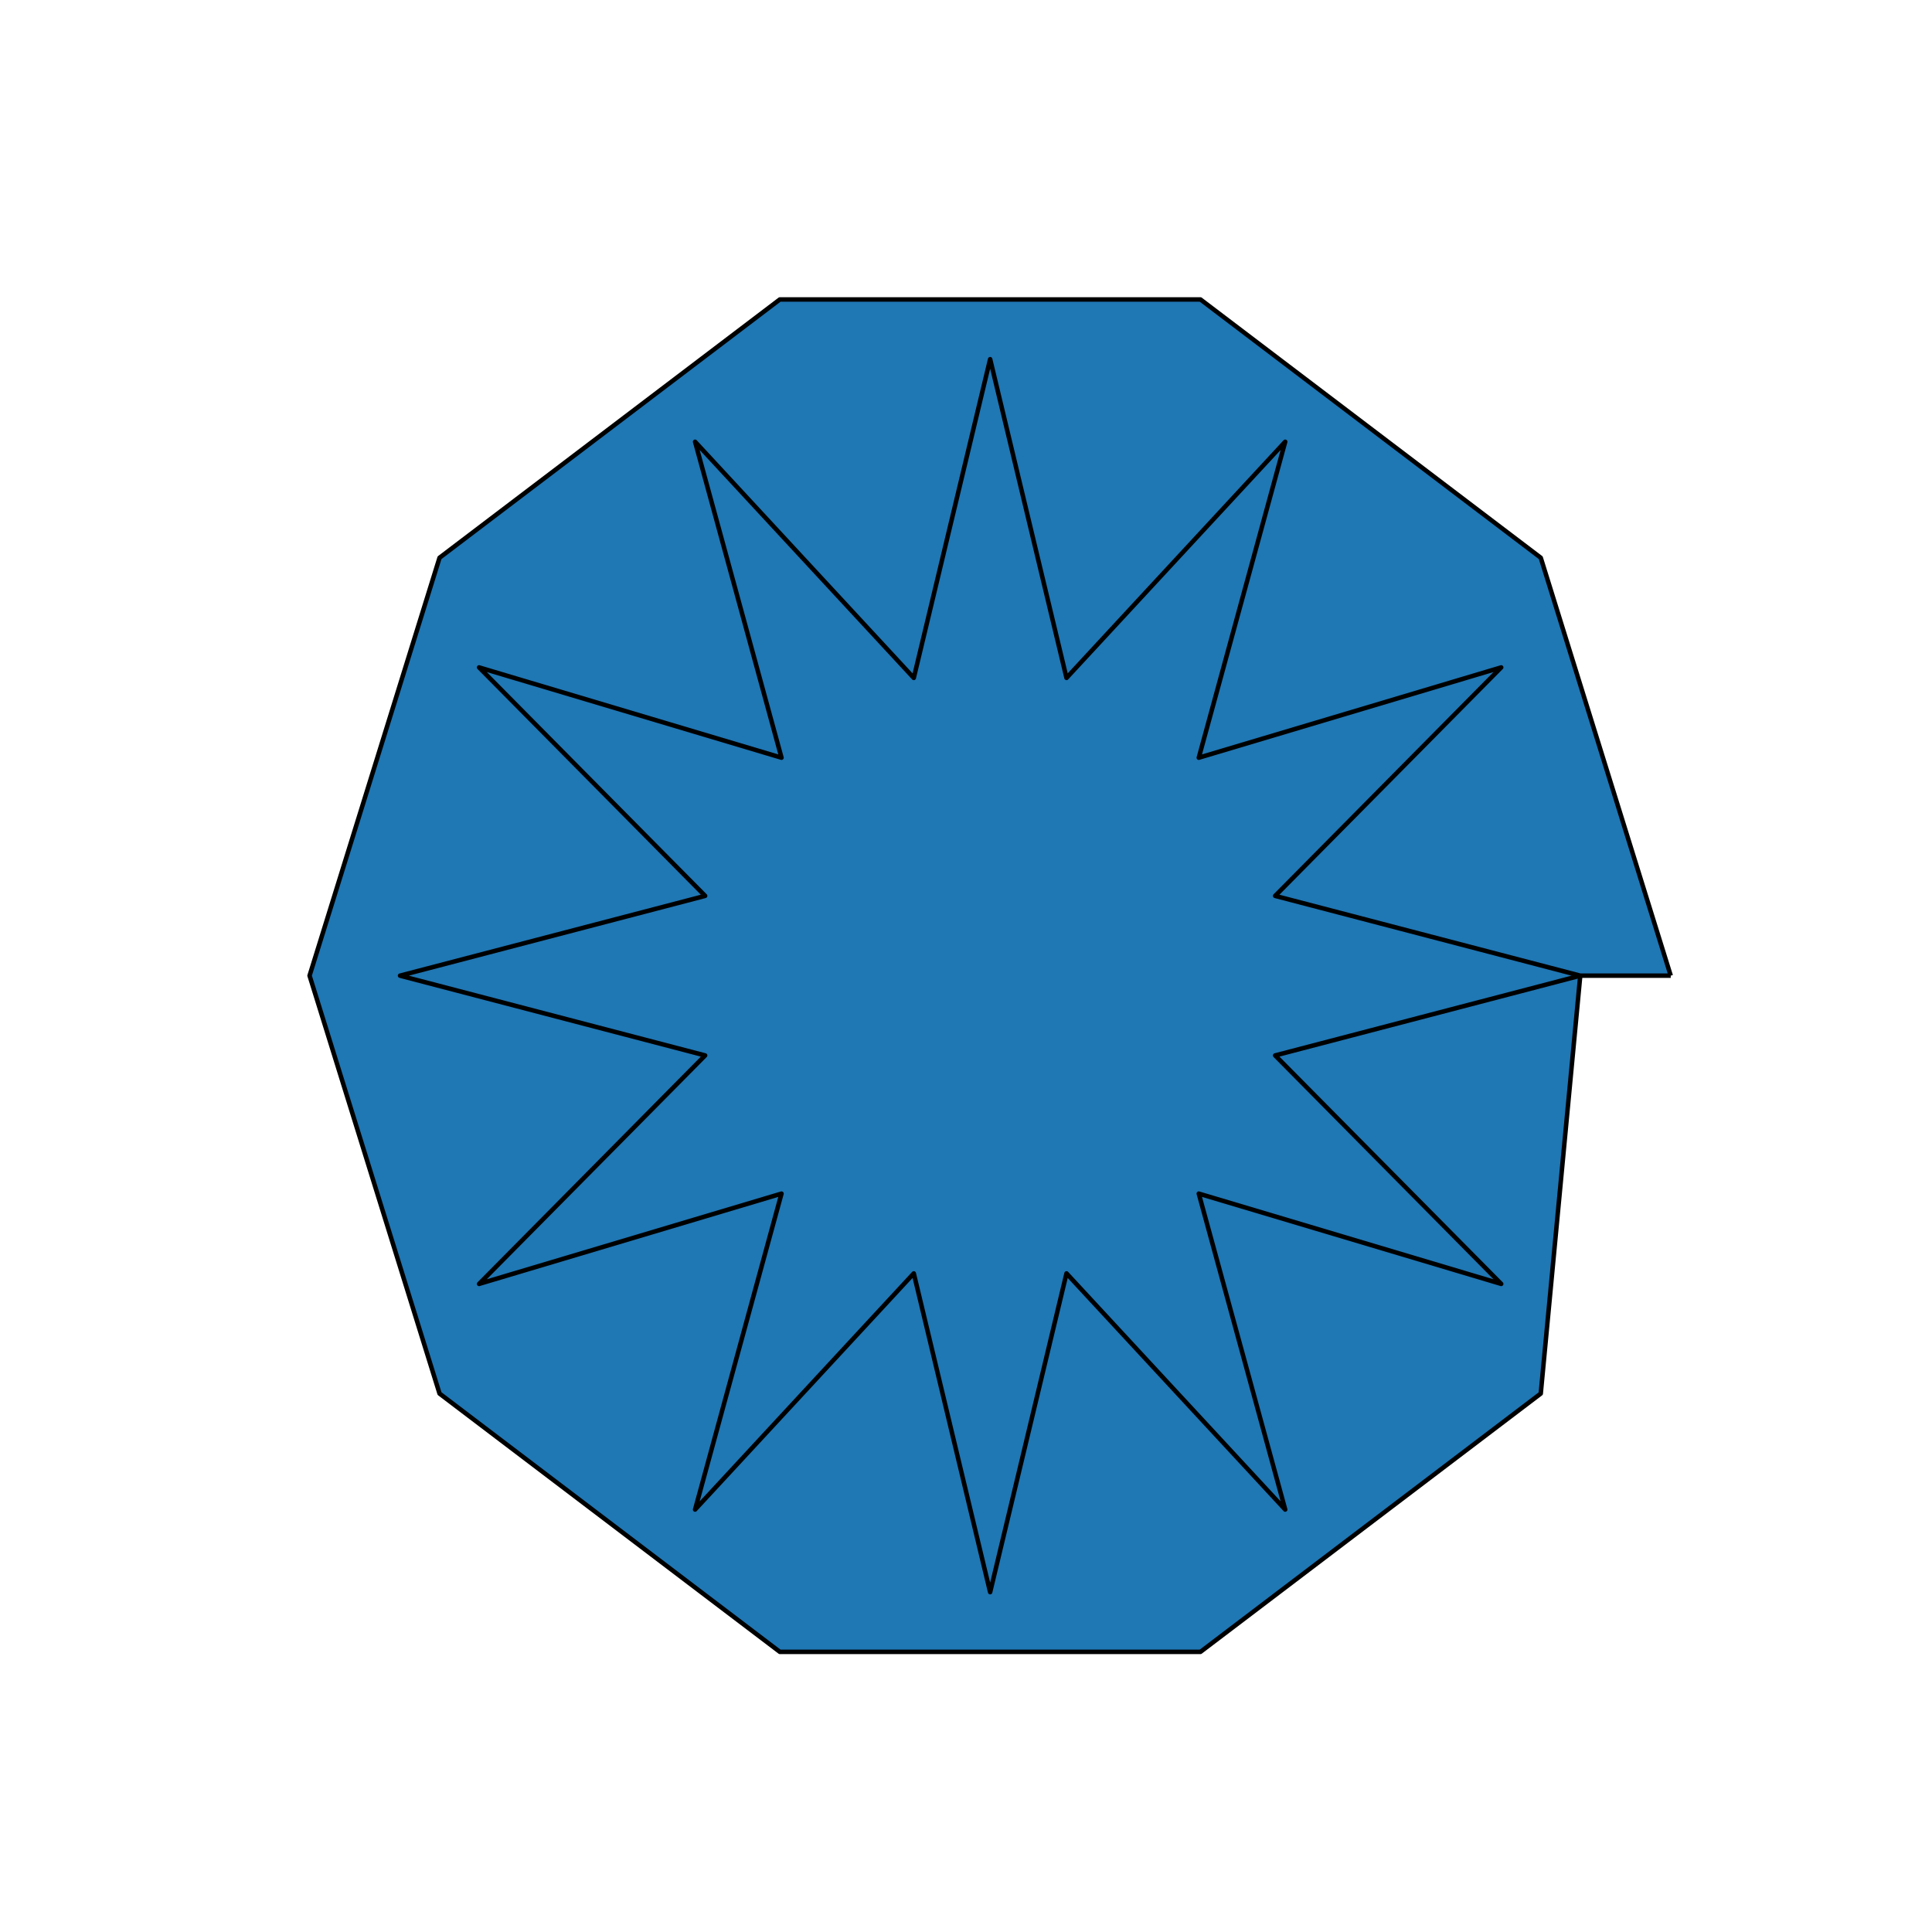 <?xml version="1.0" encoding="utf-8" standalone="no"?>
<!DOCTYPE svg PUBLIC "-//W3C//DTD SVG 1.1//EN"
  "http://www.w3.org/Graphics/SVG/1.1/DTD/svg11.dtd">
<svg xmlns:xlink="http://www.w3.org/1999/xlink" width="432pt" height="432pt" viewBox="0 0 432 432" xmlns="http://www.w3.org/2000/svg" version="1.1">
 <defs>
  <style type="text/css">*{stroke-linejoin: round; stroke-linecap: butt}</style>
 </defs>
 <g id="figure_1">
  <g id="patch_1">
   <path d="M 0 432 
L 432 432 
L 432 0 
L 0 0 
z
" style="fill: #ffffff"/>
  </g>
  <g id="axes_1">
   <g id="patch_2">
    <path d="M 373.582 218.16 
L 344.518 124.713 
L 268.427 66.96 
L 174.373 66.96 
L 98.282 124.713 
L 69.218 218.16 
L 98.282 311.607 
L 174.373 369.36 
L 268.427 369.36 
L 344.518 311.607 
L 353.352 218.16 
L 285.128 200.321 
L 335.674 149.236 
L 268.052 169.424 
L 287.376 98.78 
L 238.476 151.585 
L 221.4 80.312 
L 204.324 151.585 
L 155.424 98.78 
L 174.748 169.424 
L 107.126 149.236 
L 157.672 200.321 
L 89.448 218.16 
L 157.672 235.999 
L 107.126 287.084 
L 174.748 266.896 
L 155.424 337.54 
L 204.324 284.735 
L 221.4 356.008 
L 238.476 284.735 
L 287.376 337.54 
L 268.052 266.896 
L 335.674 287.084 
L 285.128 235.999 
L 353.352 218.16 
L 373.582 218.16 
" clip-path="url(#pc506d9bec1)" style="fill: #1f77b4; stroke: #000000; stroke-linejoin: miter"/>
   </g>
  </g>
 </g>
 <defs>
  <clipPath id="pc506d9bec1">
   <rect x="54" y="51.84" width="334.8" height="332.64"/>
  </clipPath>
 </defs>
</svg>
